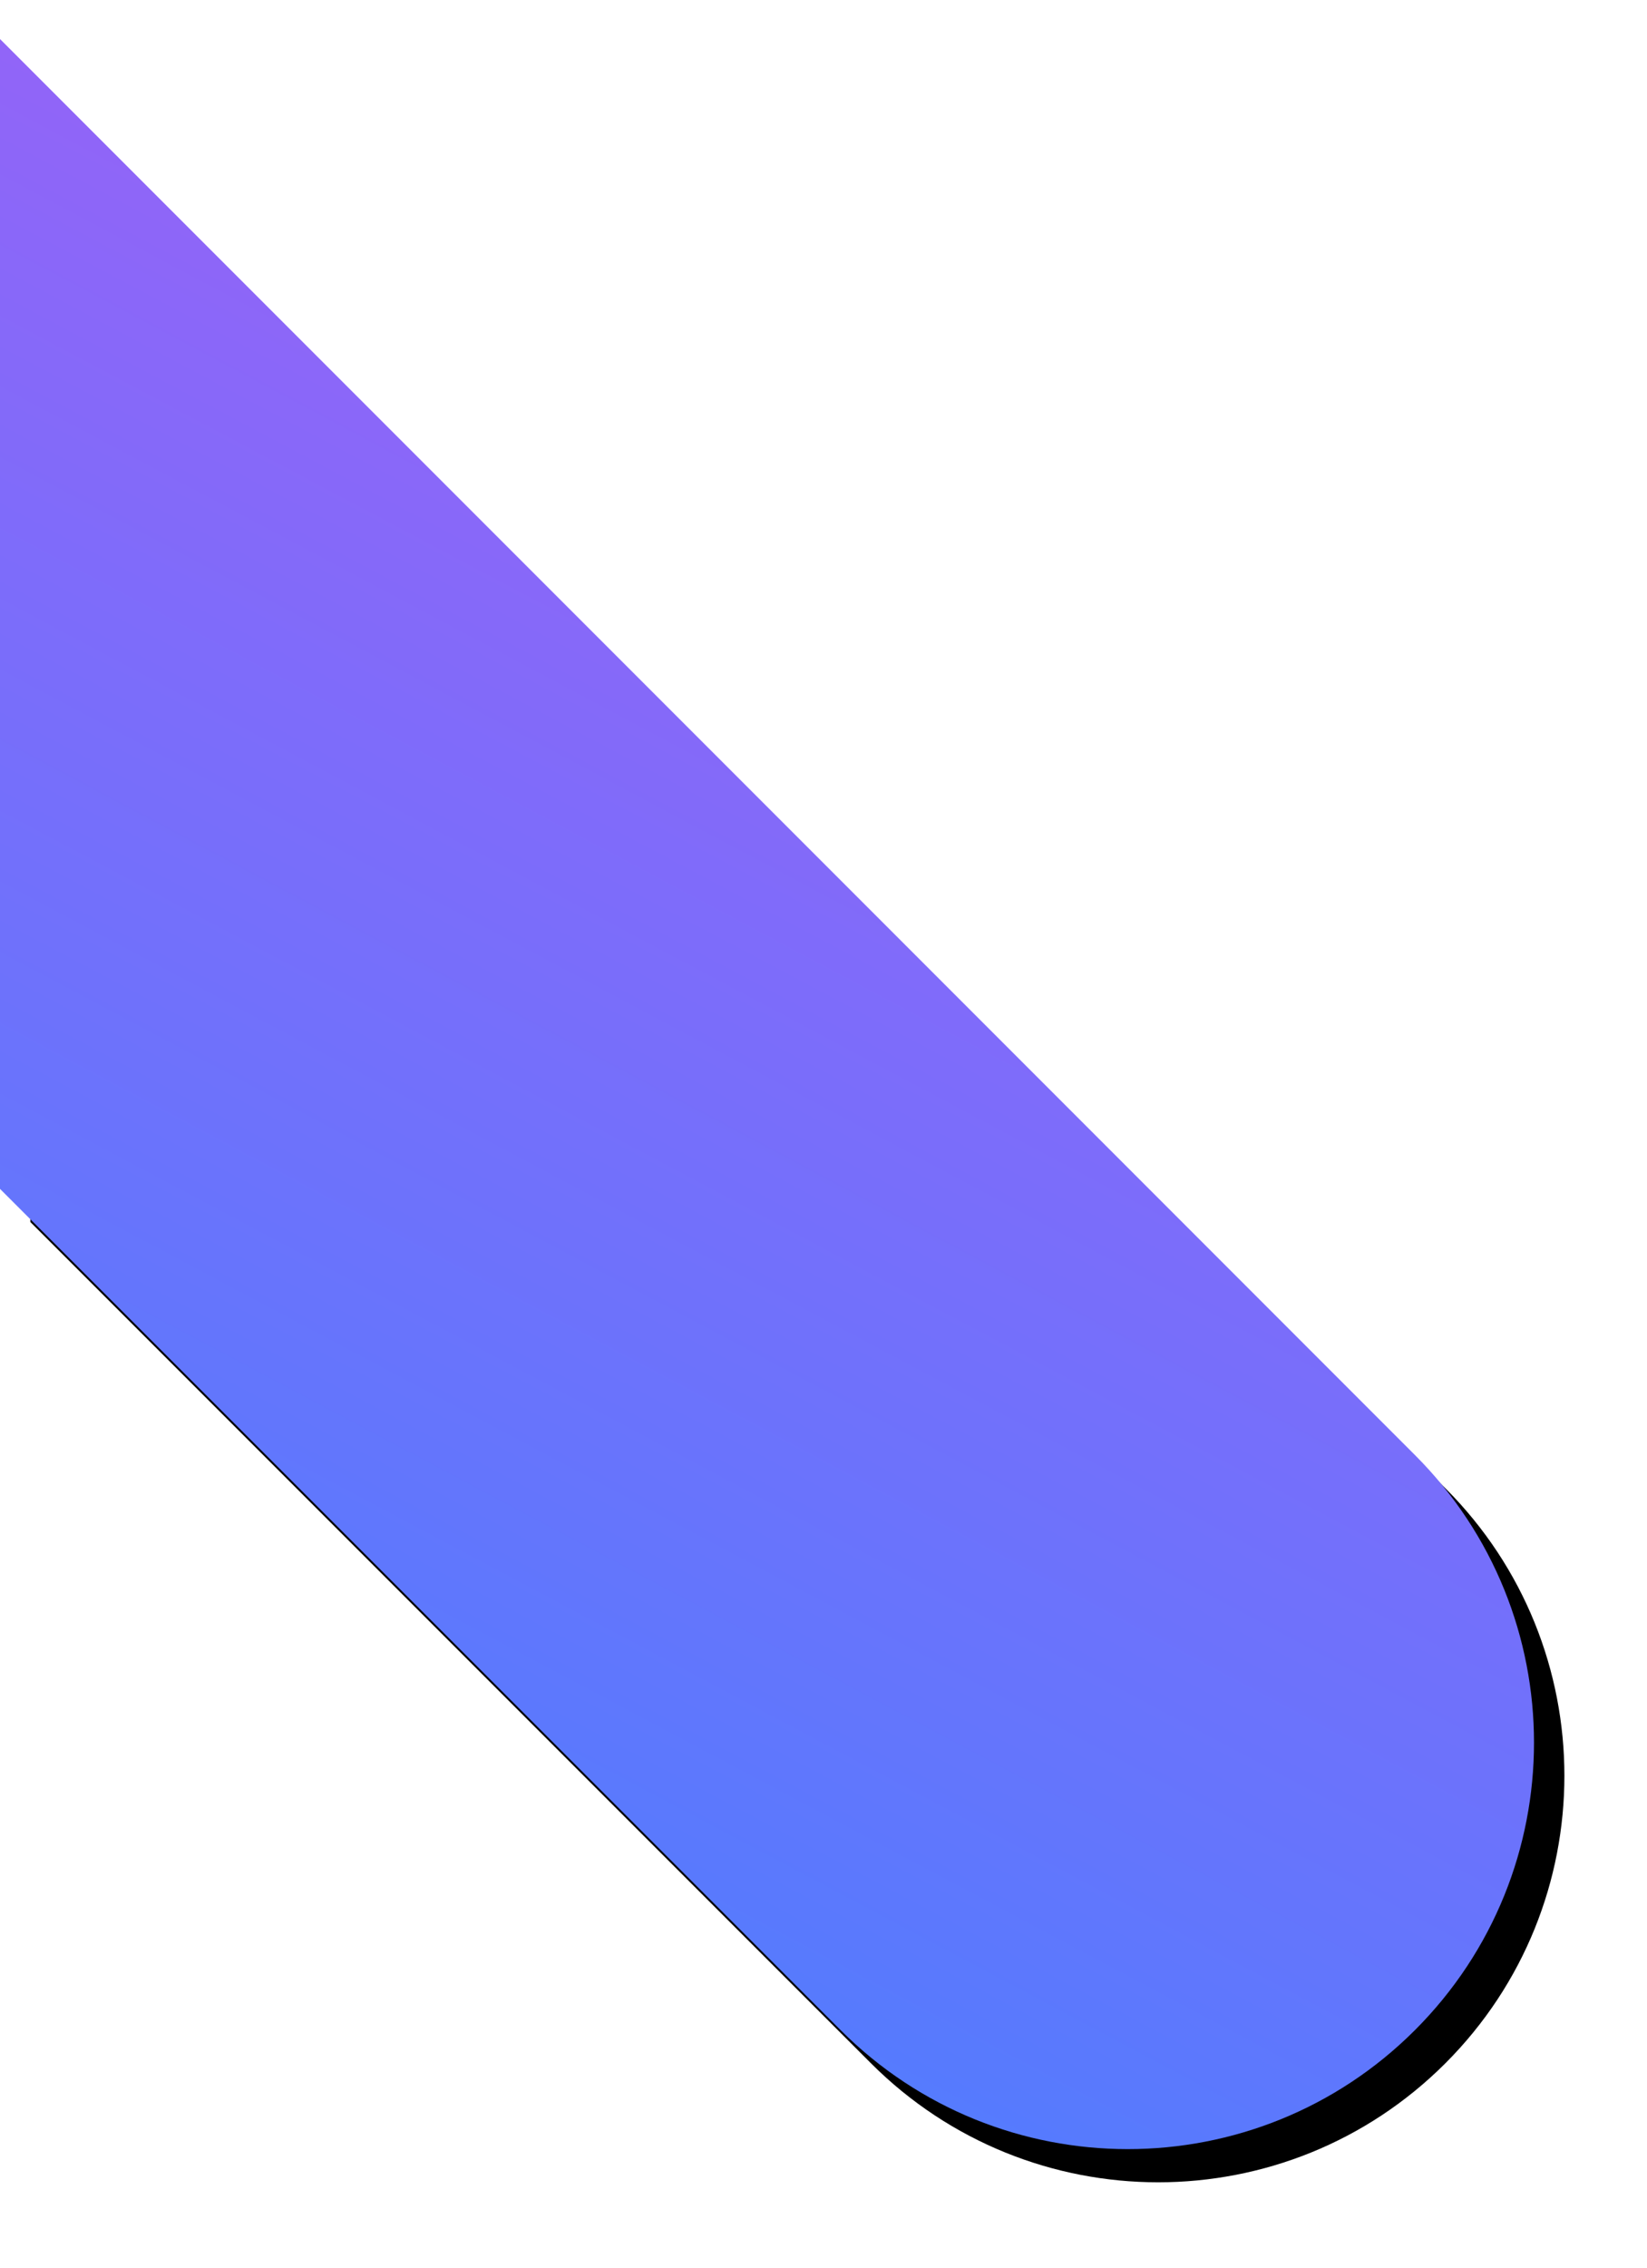 <?xml version="1.0" encoding="UTF-8"?>
<svg width="596px" height="820px" viewBox="0 0 596 820" version="1.1" xmlns="http://www.w3.org/2000/svg" xmlns:xlink="http://www.w3.org/1999/xlink">
    <!-- Generator: Sketch 54 (76480) - https://sketchapp.com -->
    <title>new_cai2</title>
    <desc>Created with Sketch.</desc>
    <defs>
        <linearGradient x1="84.572%" y1="21.469%" x2="50%" y2="109.328%" id="linearGradient-1">
            <stop stop-color="#9B61F7" offset="0%"></stop>
            <stop stop-color="#4780FF" offset="100%"></stop>
        </linearGradient>
        <path d="M-1.70530257e-13,1565.111 L512.054,2077.164 C569.461,2134.571 569.461,2227.646 512.054,2285.054 C454.646,2342.461 361.571,2342.461 304.164,2285.054 L-1.70530257e-13,1980.889 L-1.70530257e-13,1565.111 Z" id="path-2"></path>
        <filter x="-7.5%" y="-5.3%" width="118.9%" height="113.8%" filterUnits="objectBoundingBox" id="filter-3">
            <feOffset dx="11" dy="12" in="SourceAlpha" result="shadowOffsetOuter1"></feOffset>
            <feGaussianBlur stdDeviation="15.5" in="shadowOffsetOuter1" result="shadowBlurOuter1"></feGaussianBlur>
            <feColorMatrix values="0 0 0 0 0   0 0 0 0 0   0 0 0 0 0  0 0 0 0.3 0" type="matrix" in="shadowBlurOuter1"></feColorMatrix>
        </filter>
    </defs>
    <g id="Page-1" stroke="none" stroke-width="1" fill="none" fill-rule="evenodd">
        <g id="news" transform="translate(0, -1551)">
            <g id="new_cai2">
                <use fill="black" fill-opacity="1" filter="url(#filter-3)" xlink:href="#path-2"></use>
                <use fill="url(#linearGradient-1)" fill-rule="evenodd" xlink:href="#path-2"></use>
            </g>
        </g>
    </g>
</svg>